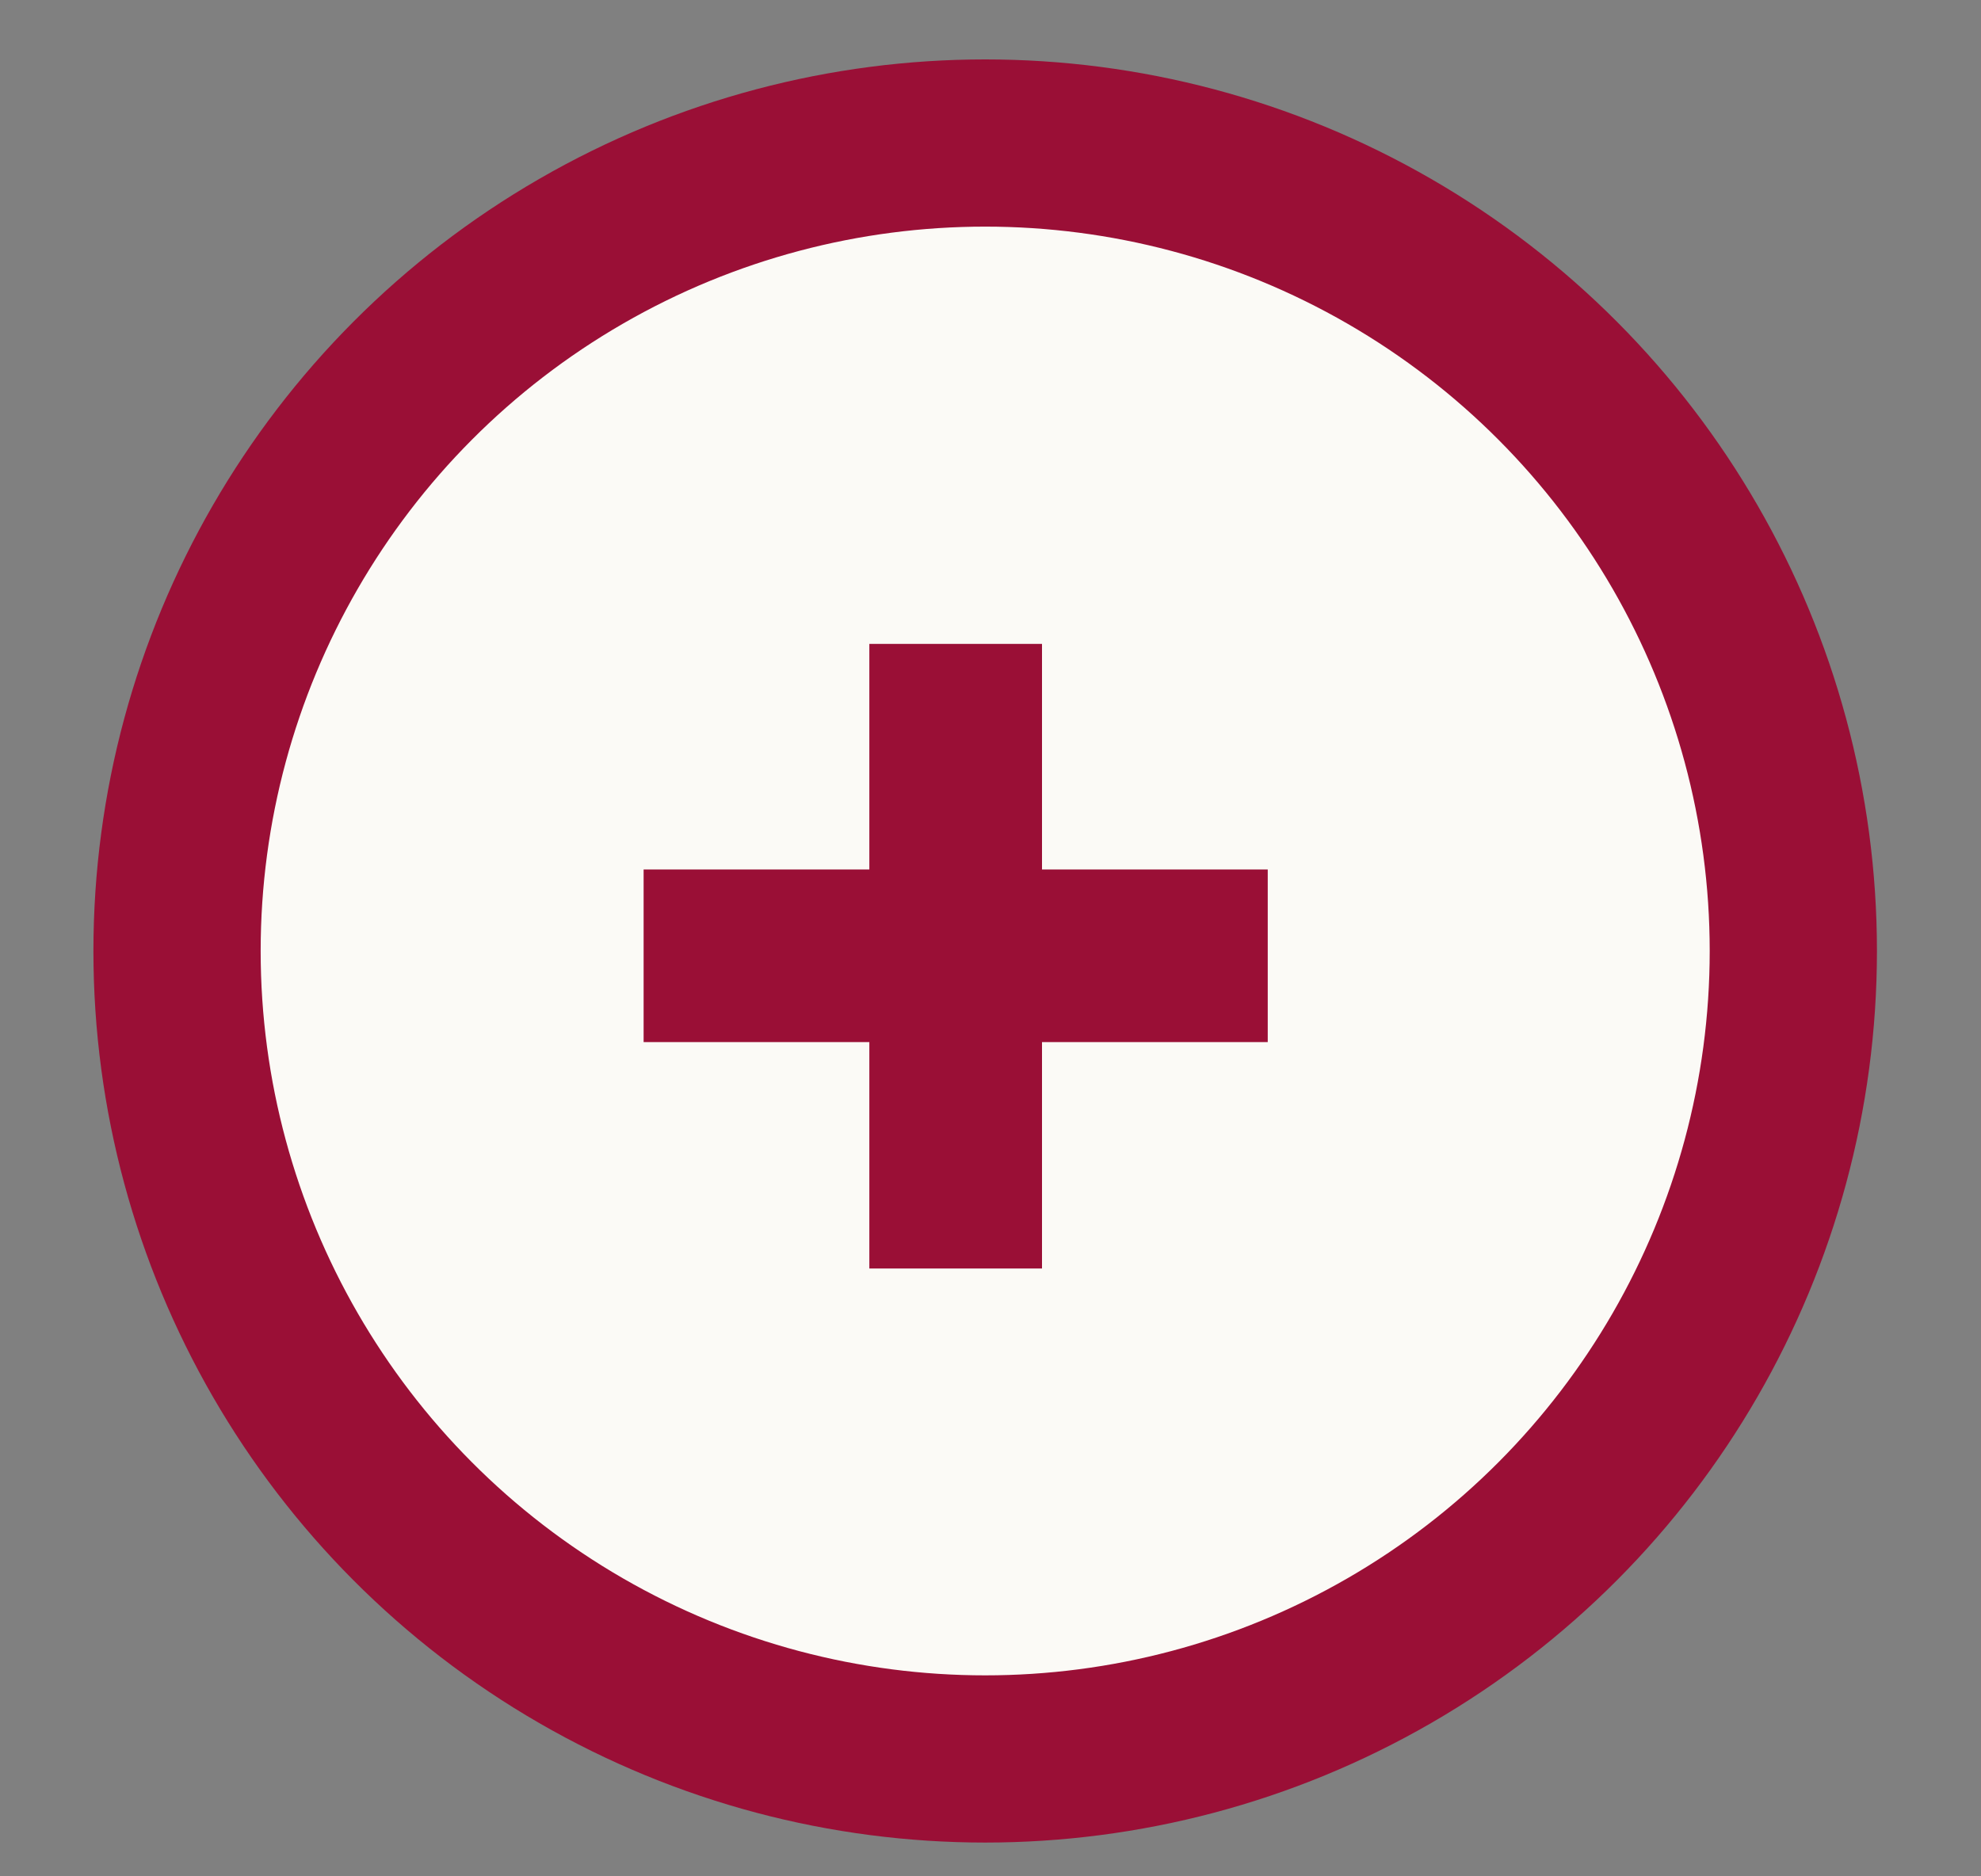 <svg width="19" height="18" viewBox="0 0 19 18" fill="none" xmlns="http://www.w3.org/2000/svg">
    <rect x="0" y="0" width="19" height="18" fill="#808080" stroke="none"/>
    <circle cx="9.449" cy="9.123" r="7.751" fill="#FBFAF6" stroke="#9A0F36" stroke-width="1.604"/>
    <path d="M9.994 8.341H12.159V9.997H9.994V12.169H8.338V9.997H6.173V8.341H8.338V6.177H9.994V8.341Z" fill="#9A0F36"/>
</svg>

